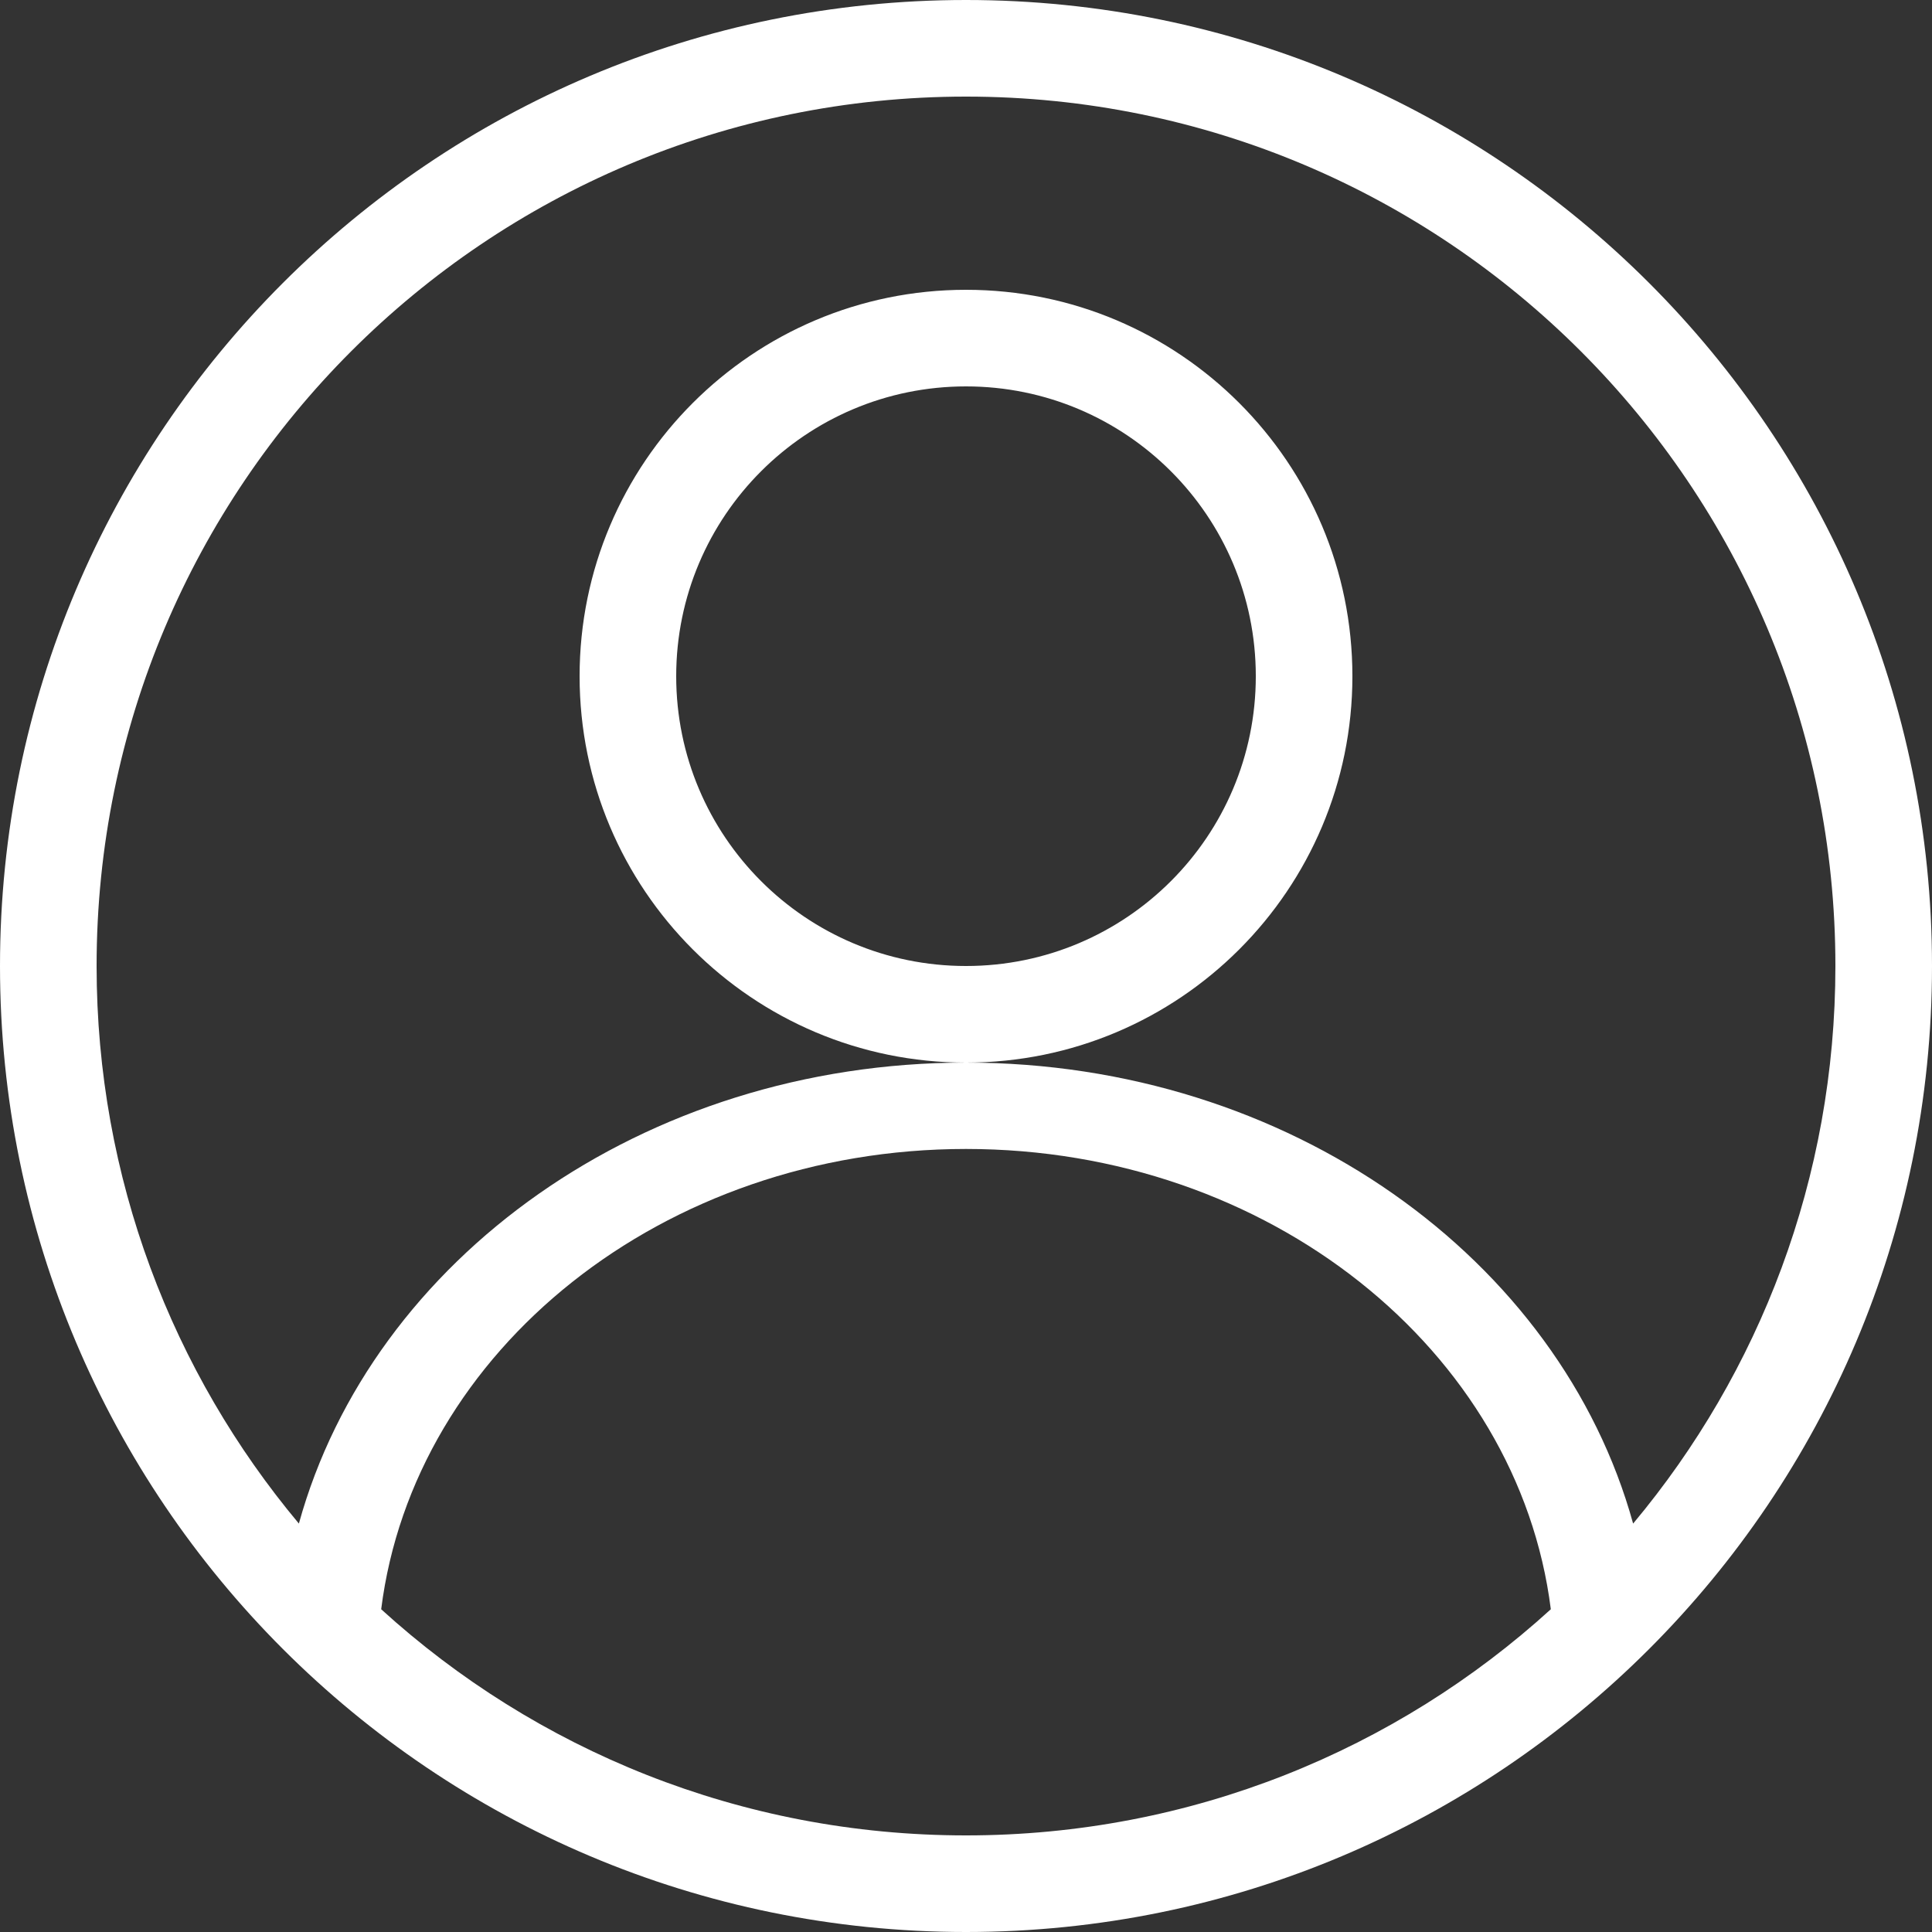 <svg width="20" height="20" viewBox="0 0 20 20" fill="none" xmlns="http://www.w3.org/2000/svg">
<rect x="0" y="0" width="20" height="20" fill="#333333" stroke="none"/>
<path fill-rule="evenodd" clip-rule="evenodd" d="M10 20C15.523 20 20 15.523 20 10C20 4.477 15.523 0 10 0C4.477 0 0 4.477 0 10C0 15.523 4.477 20 10 20ZM10 19C12.331 19 14.456 18.114 16.054 16.659C15.717 13.979 13.135 11.894 10 11.894C6.865 11.894 4.283 13.979 3.946 16.659C5.544 18.114 7.669 19 10 19ZM19 10C19 12.197 18.213 14.21 16.906 15.772C16.149 13.033 13.344 11 10 11C12.209 11 14 9.209 14 7C14 4.791 12.209 3 10 3C7.791 3 6 4.791 6 7C6 9.209 7.791 11 10 11C6.656 11 3.851 13.033 3.094 15.772C1.787 14.21 1 12.197 1 10C1 5.029 5.029 1 10 1C14.971 1 19 5.029 19 10ZM13 7C13 8.657 11.657 10 10 10C8.343 10 7 8.657 7 7C7 5.343 8.343 4 10 4C11.657 4 13 5.343 13 7Z" fill="white"/>
</svg>
